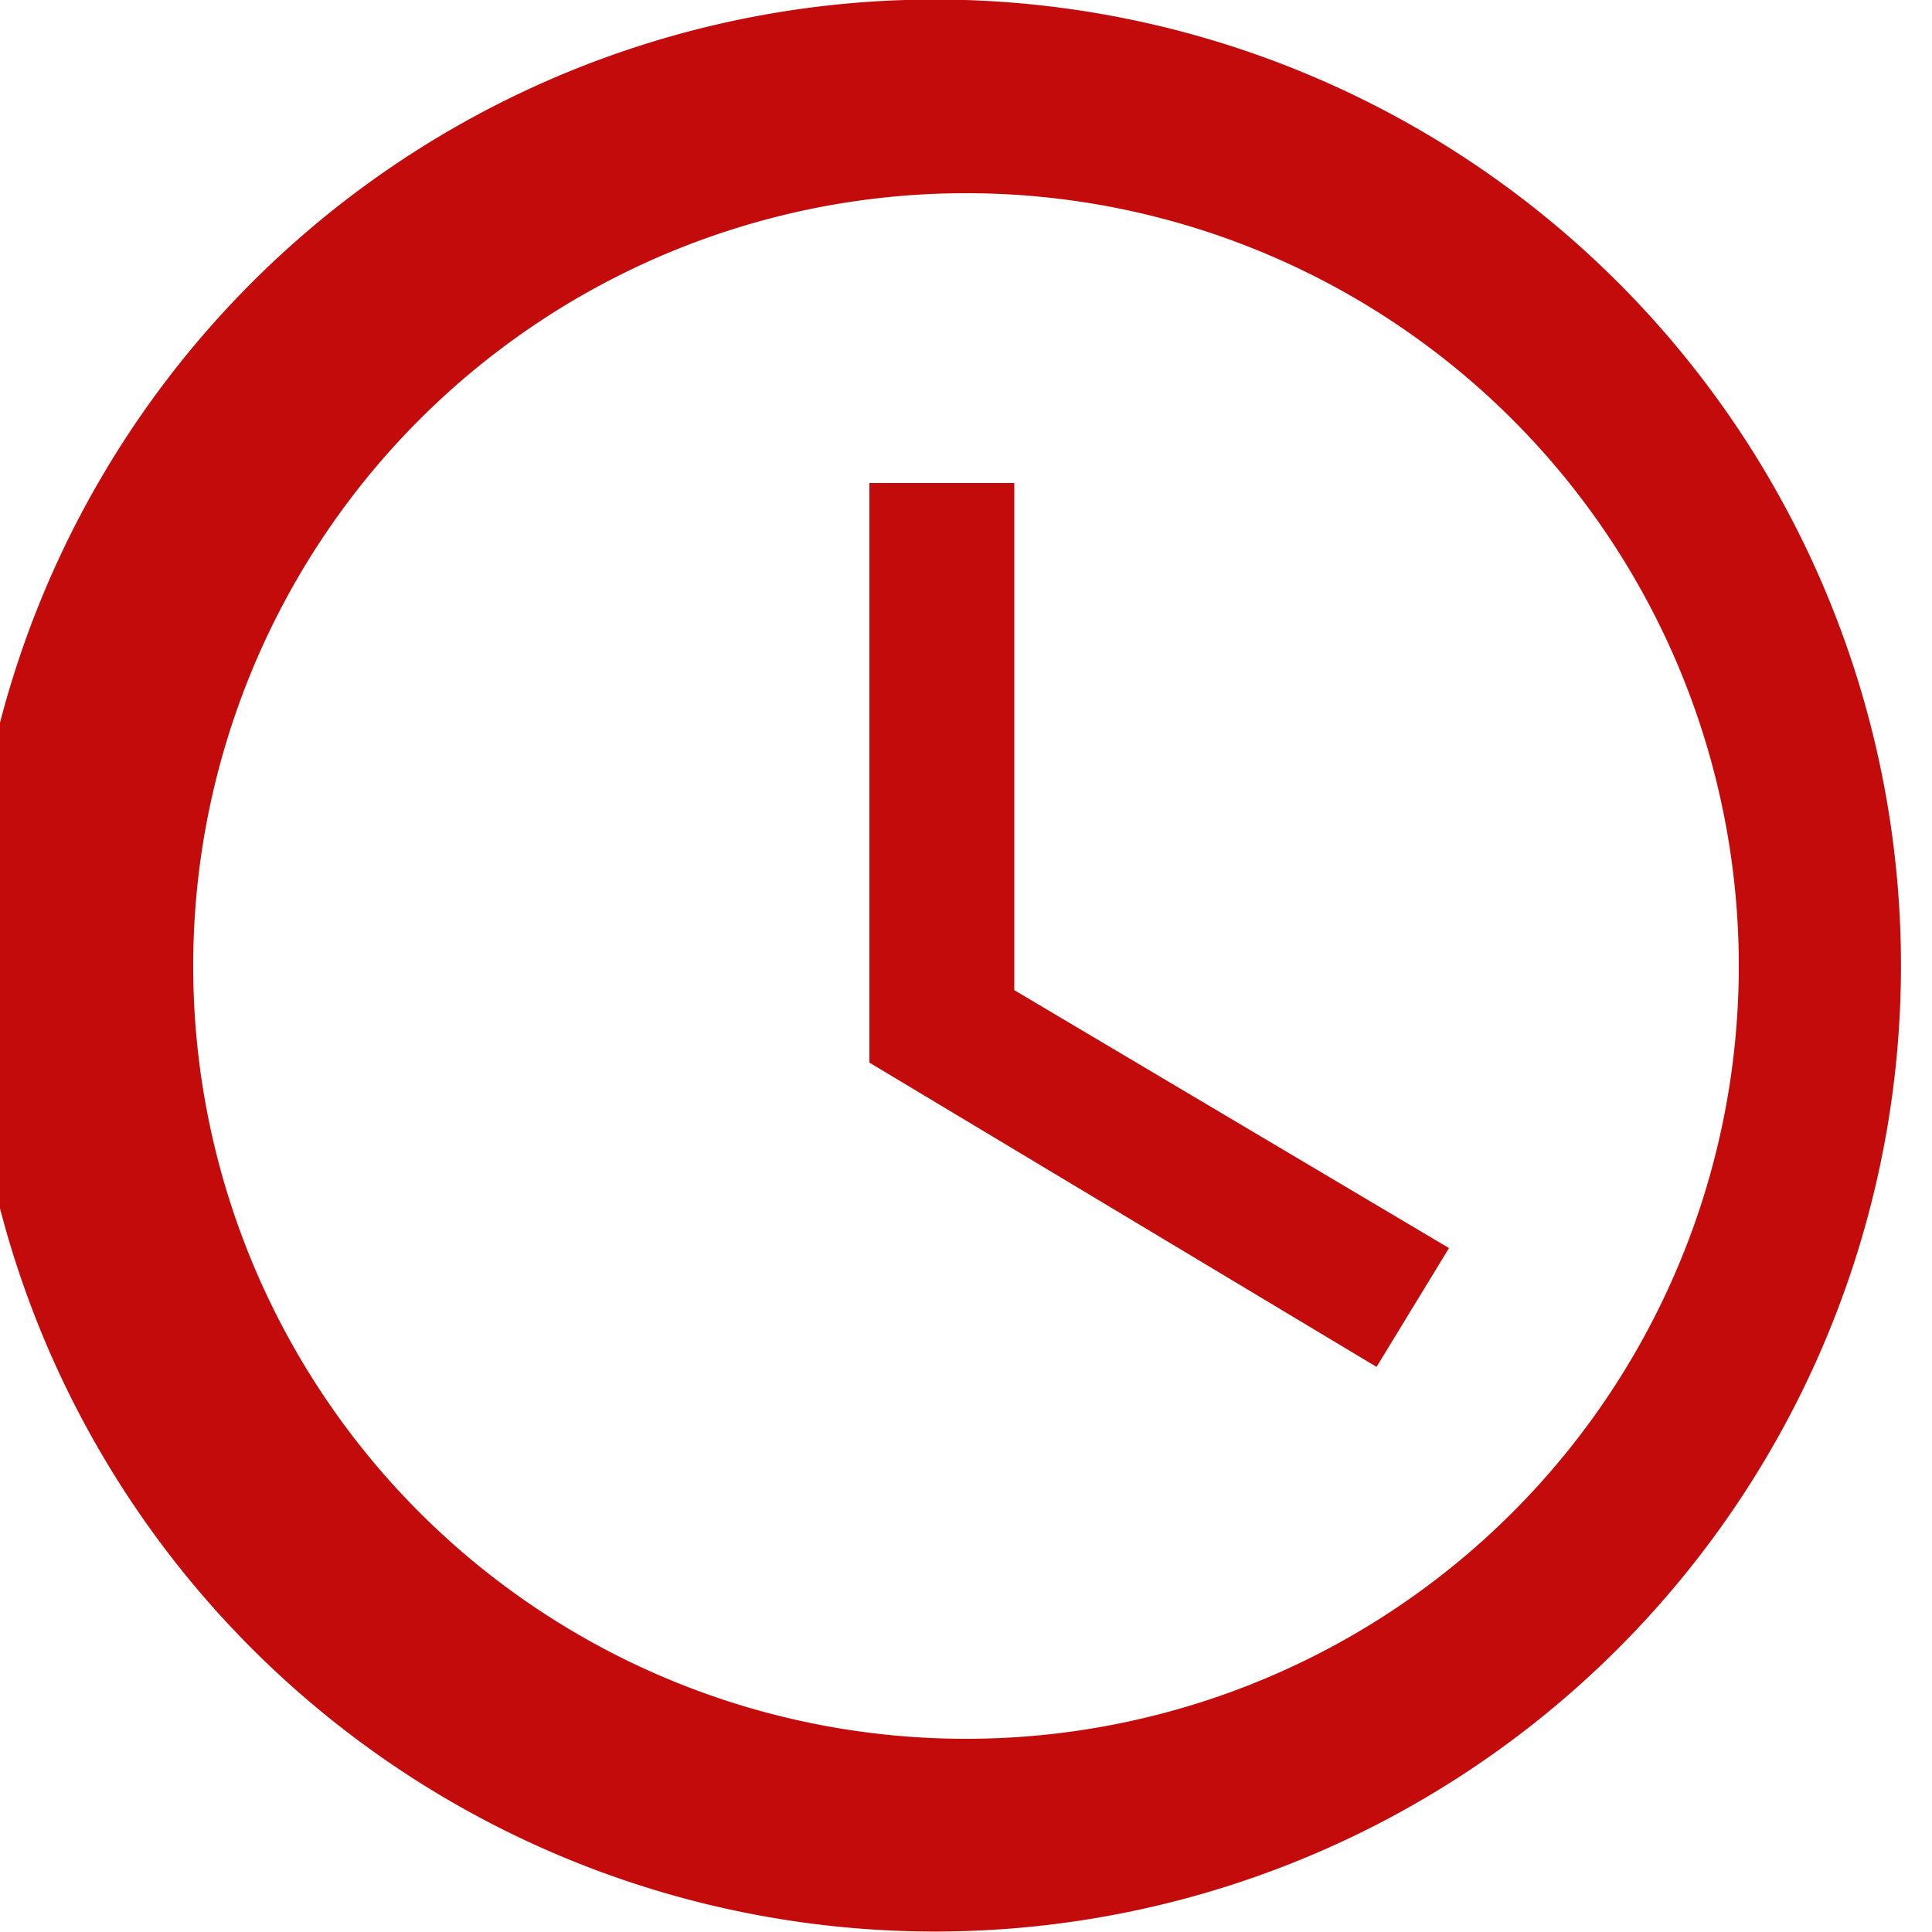 <svg width="20" height="20" fill="none" xmlns="http://www.w3.org/2000/svg"><path fill-rule="evenodd" clip-rule="evenodd" d="M9.99 0A10 10 0 1 0 10 19.99 10 10 0 0 0 9.99 0ZM10 18a8 8 0 1 1 0-16 8 8 0 0 1 0 16ZM9 5h1.5v5.25l4.5 2.67-.75 1.23L9 11V5Z" fill="#C40B0B"/></svg>